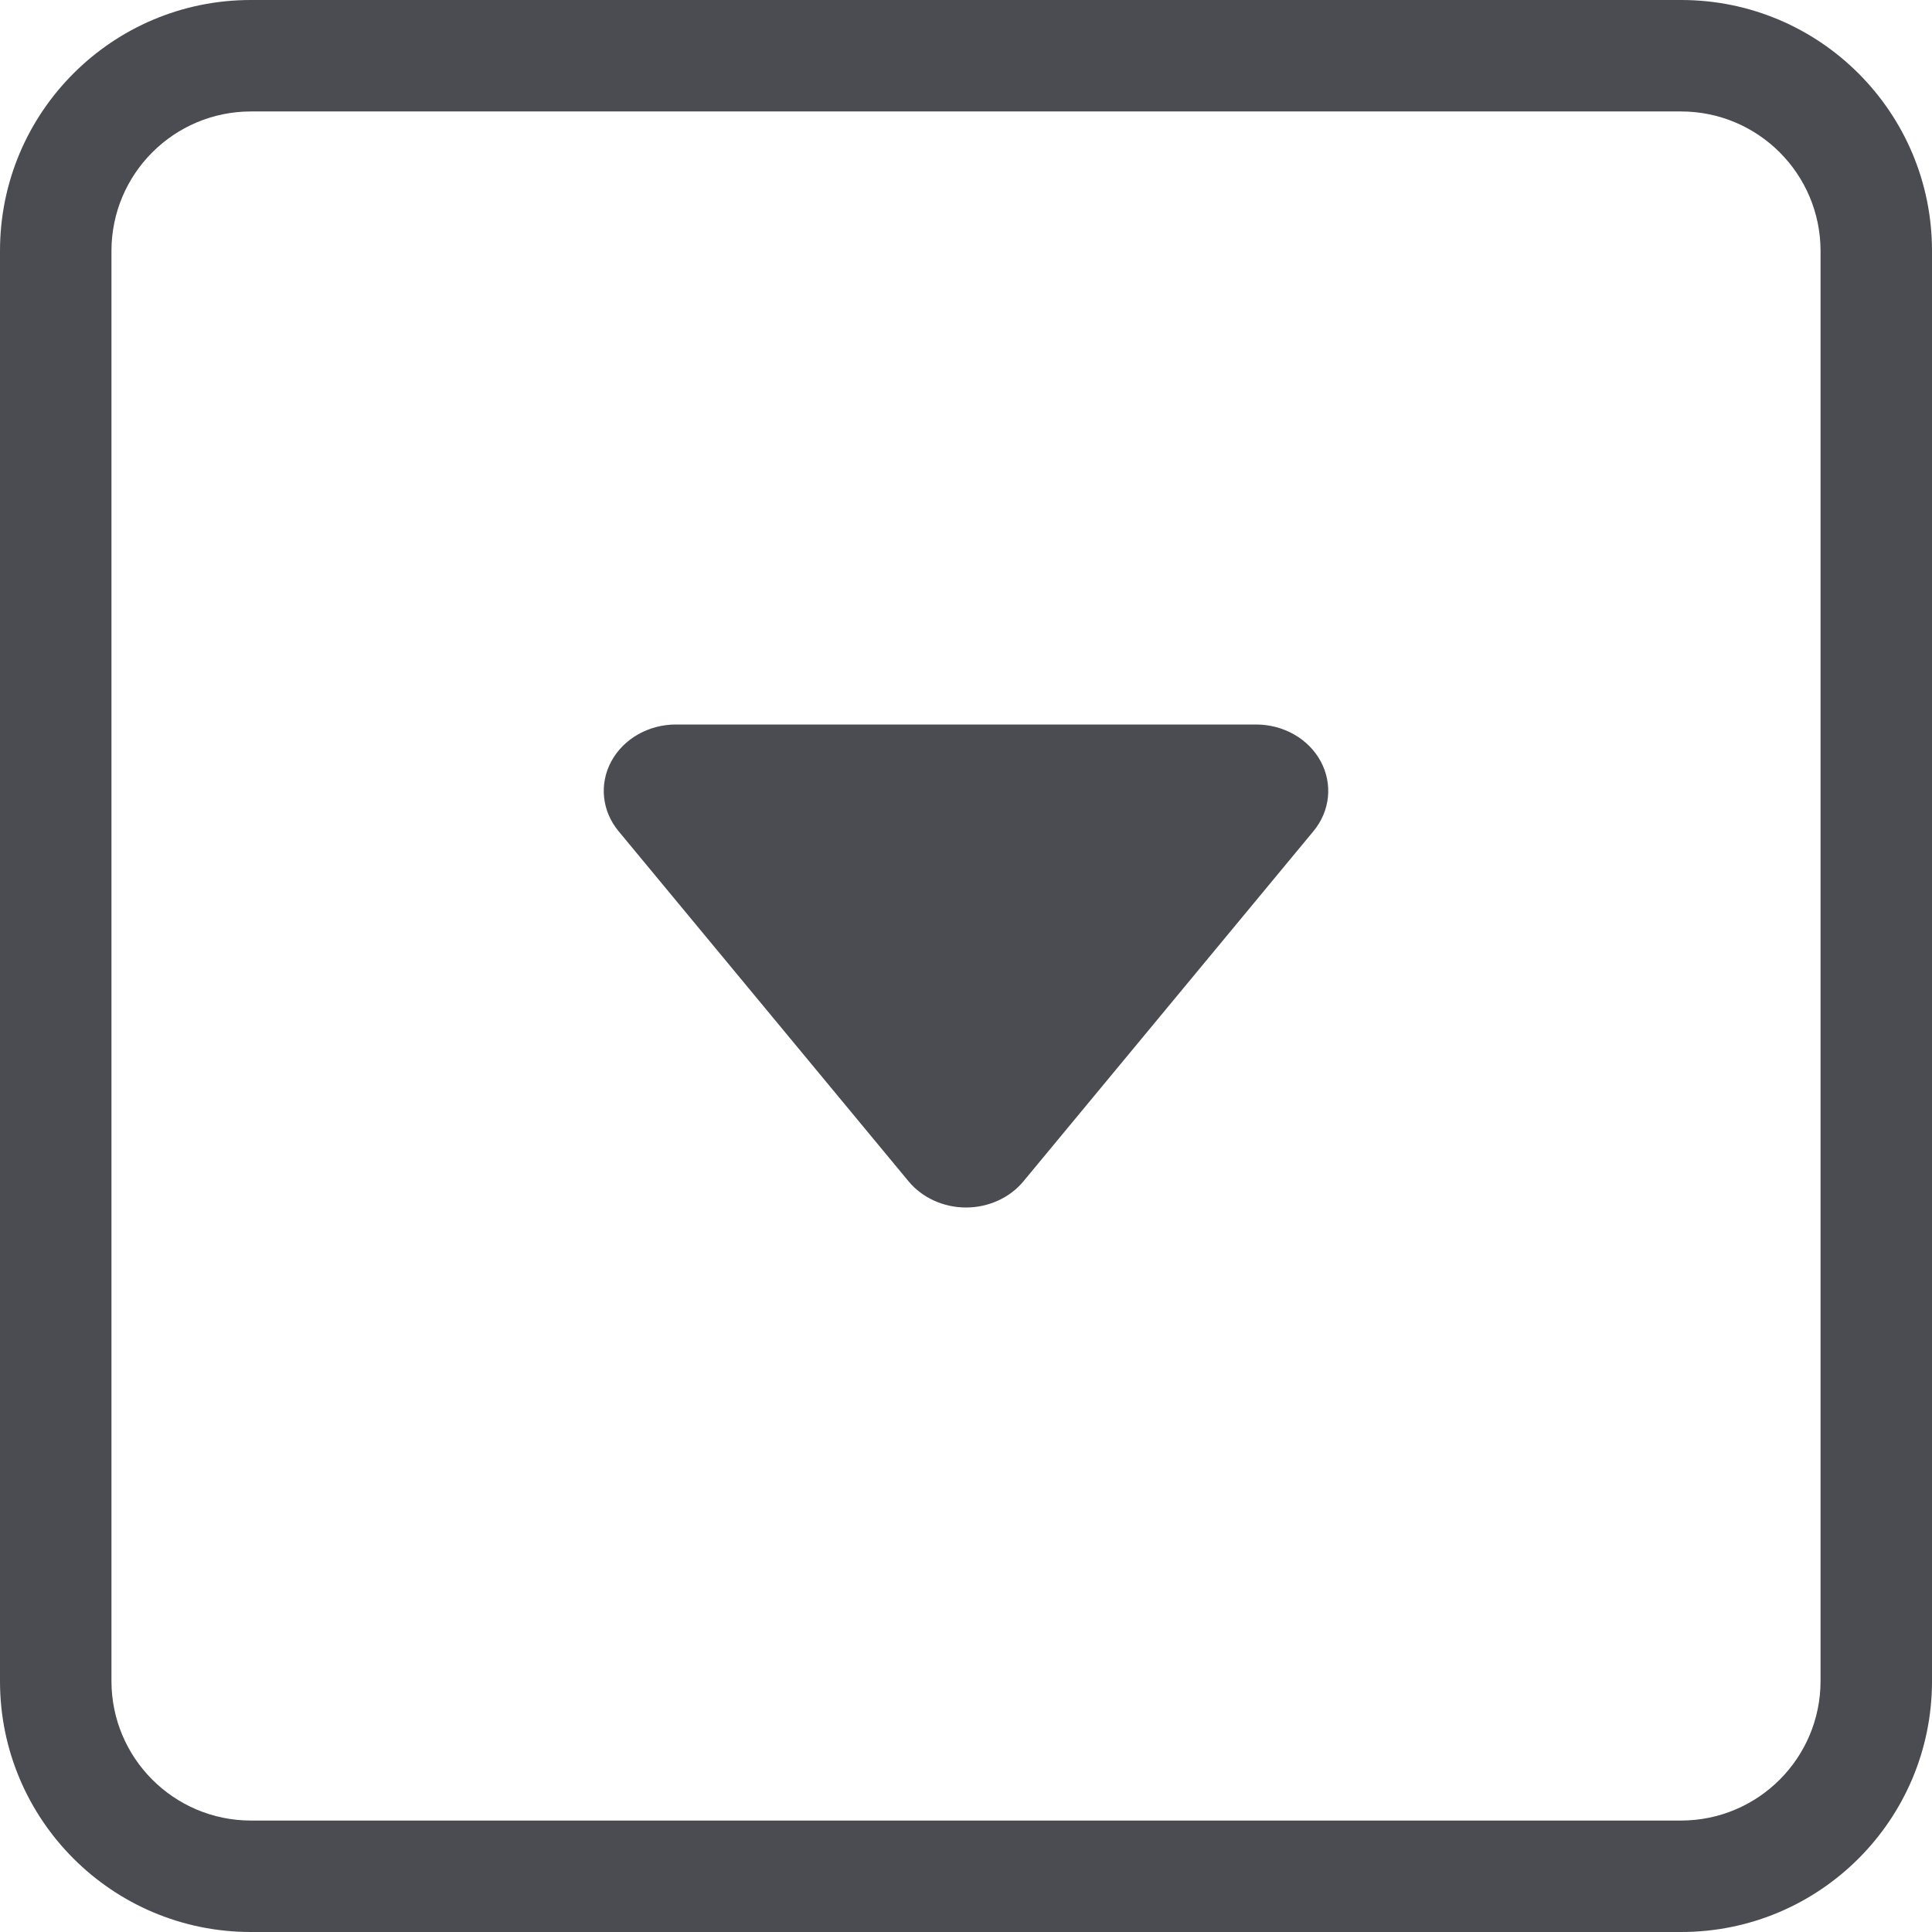 <?xml version="1.0" encoding="UTF-8"?>
<svg width="16px" height="16px" viewBox="0 0 16 16" version="1.1" xmlns="http://www.w3.org/2000/svg" xmlns:xlink="http://www.w3.org/1999/xlink">
    <title>下拉选择</title>
    <g id="表单管理" stroke="none" stroke-width="1" fill="none" fill-rule="evenodd">
        <g id="表单详情-固定表单" transform="translate(-34, -382)" fill="#4A4C51" fill-rule="nonzero">
            <g id="编组-10备份-5" transform="translate(16, 372)">
                <g id="单行文本" transform="translate(18, 10)">
                    <path d="M13.923,0.923 C14.56,0.924 15.076,1.44 15.077,2.077 L15.077,13.923 C15.076,14.56 14.56,15.076 13.923,15.077 L2.077,15.077 C1.44,15.076 0.924,14.56 0.923,13.923 L0.923,2.077 C0.924,1.44 1.44,0.924 2.077,0.923 L13.923,0.923 M13.923,0 L2.077,0 C0.93,0 0,0.93 0,2.077 L0,13.923 C0,15.07 0.93,16 2.077,16 L13.923,16 C15.07,16 16,15.07 16,13.923 L16,2.077 C16,0.93 15.07,0 13.923,0 Z" id="形状"></path>
                    <path d="M8.475,9.784 L10.877,6.884 C11.015,6.718 11.039,6.494 10.938,6.306 C10.837,6.118 10.629,6 10.402,6 L5.598,6 C5.37,6 5.163,6.119 5.062,6.306 C4.961,6.494 4.985,6.718 5.123,6.884 L7.525,9.784 C7.638,9.92 7.814,10 8,10 C8.186,10 8.362,9.92 8.475,9.784 L8.475,9.784 Z" id="路径"></path>
                </g>
            </g>
        </g>
    </g>
</svg>